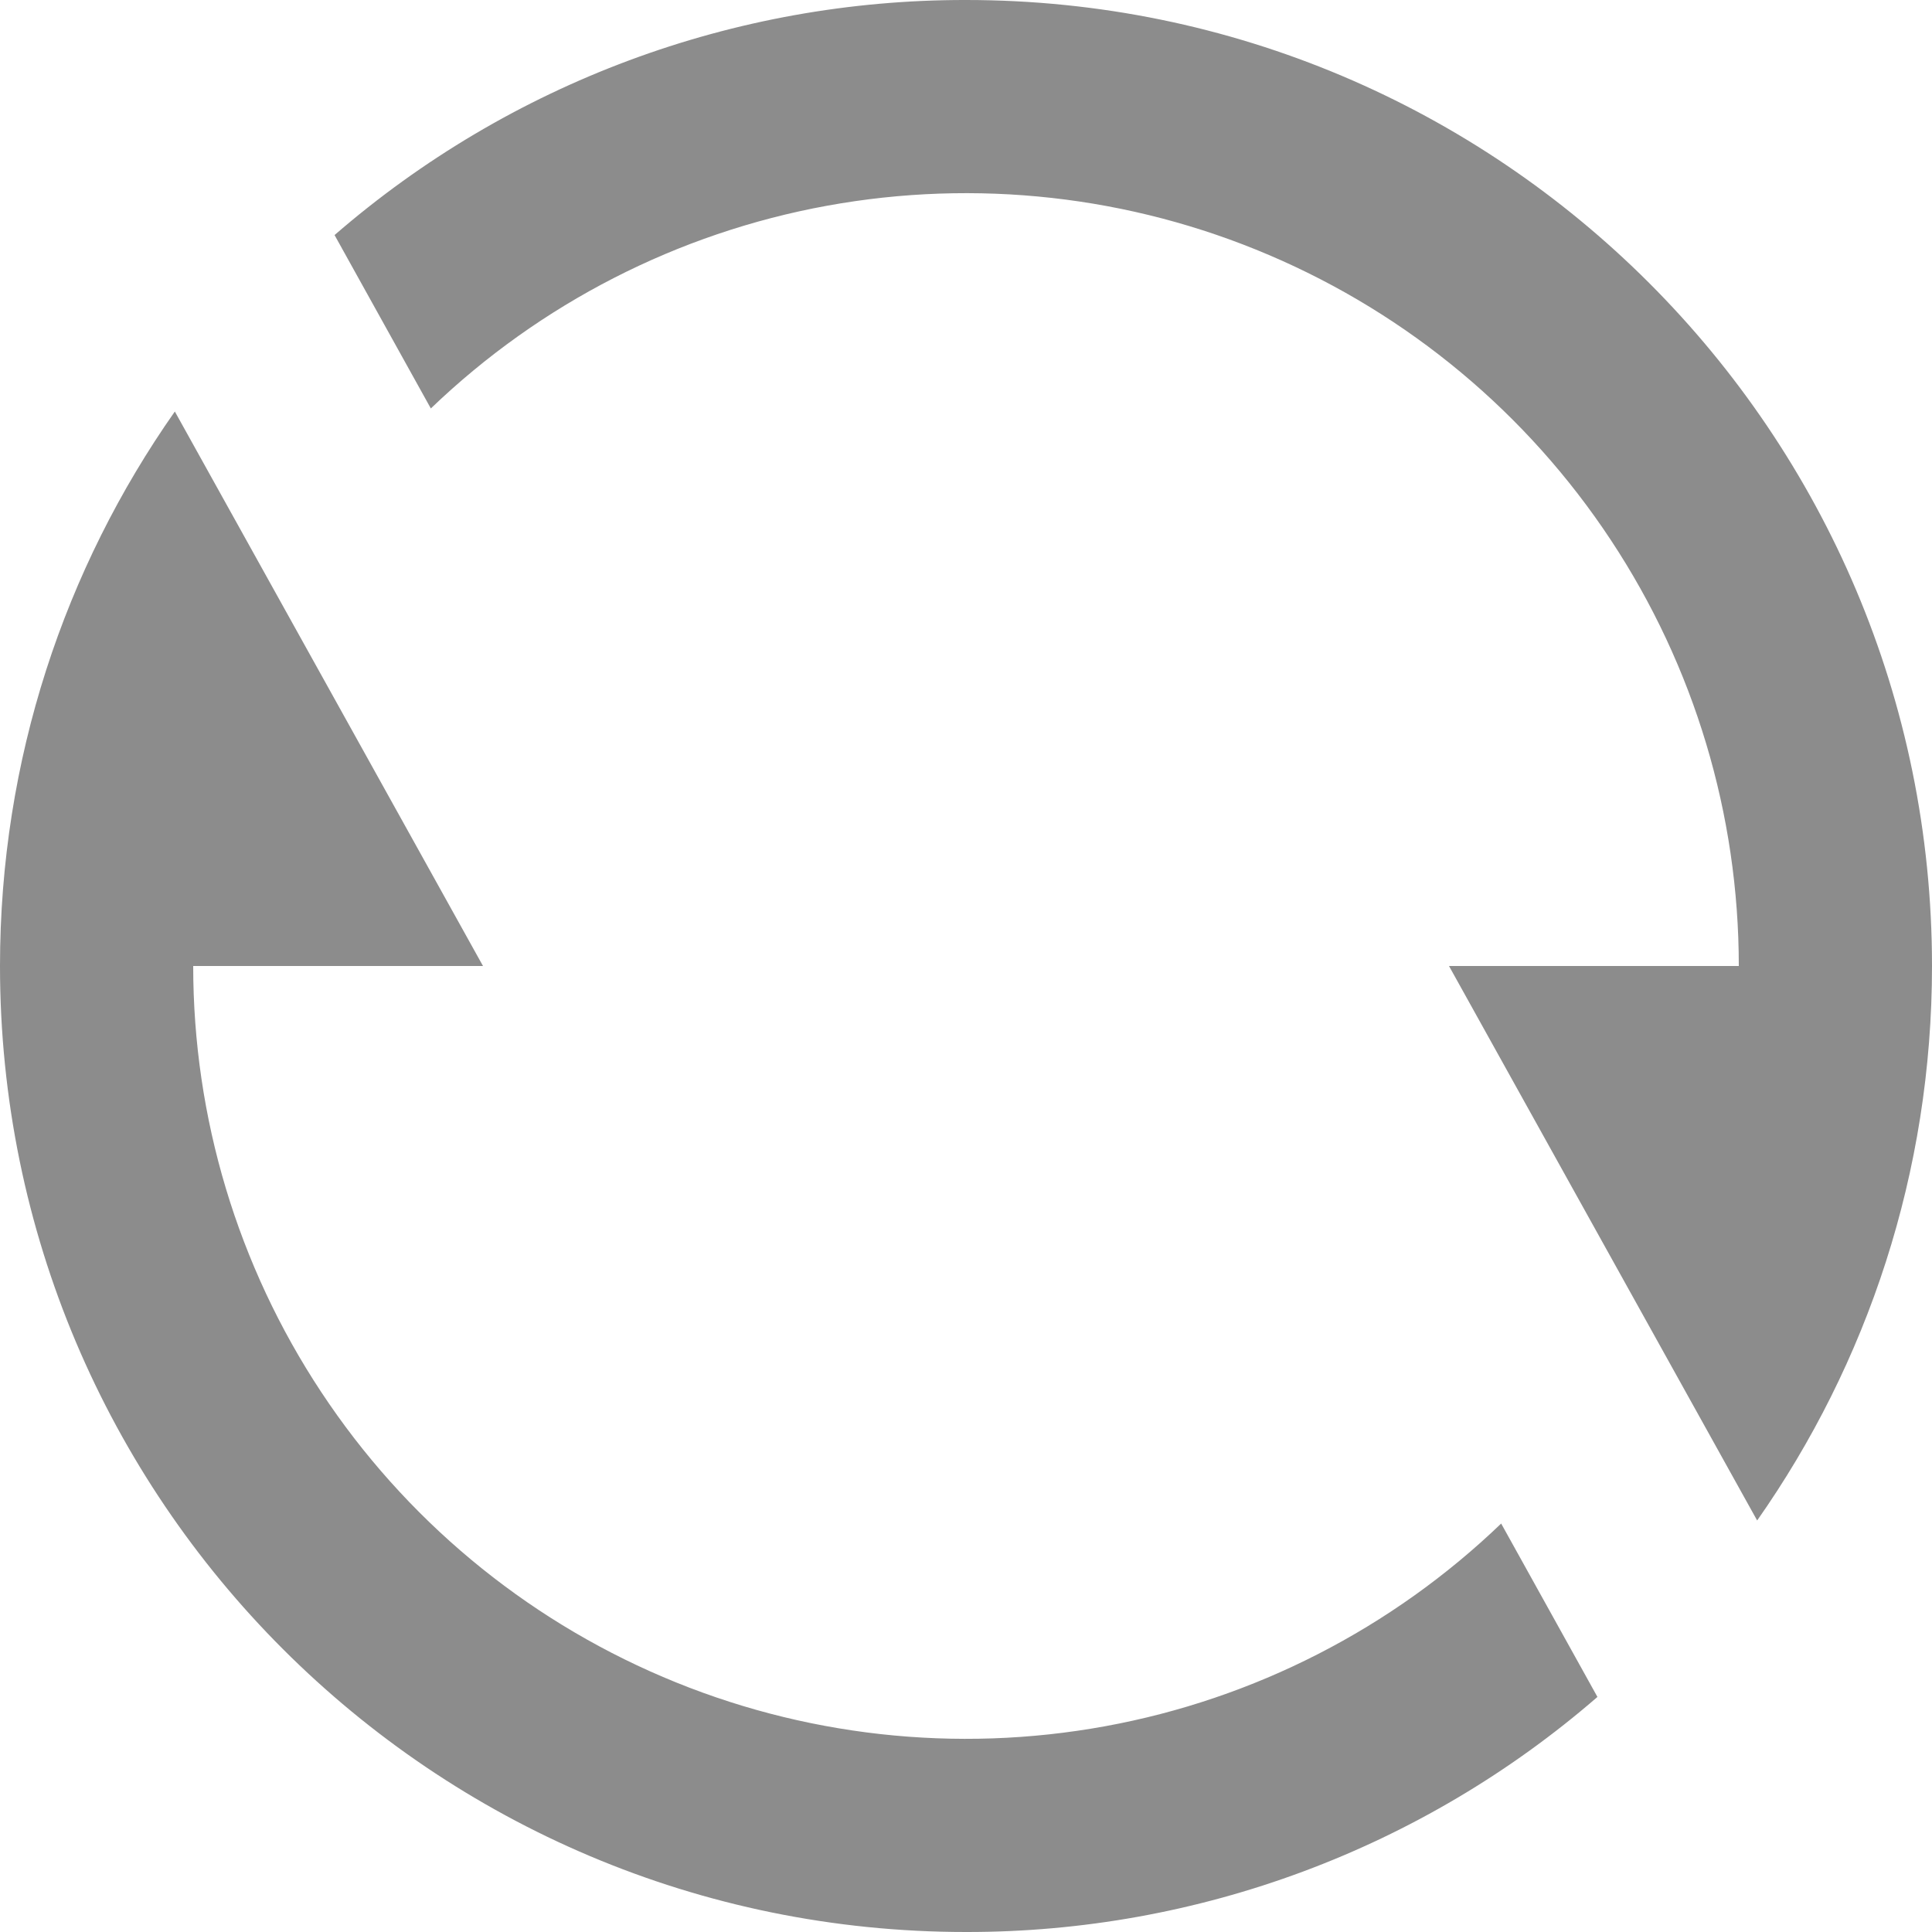 <svg width="12" height="12" viewBox="0 0 12 12" fill="none" xmlns="http://www.w3.org/2000/svg">
<path d="M2.078 1.46C3.167 0.516 4.559 -0.002 6 5.82159e-06C9.314 5.82159e-06 12 2.686 12 6C12 7.282 11.598 8.47 10.914 9.444L9 6H10.8C10.8 5.059 10.524 4.139 10.005 3.354C9.486 2.568 8.748 1.953 7.882 1.584C7.017 1.215 6.062 1.109 5.136 1.278C4.21 1.447 3.355 1.885 2.676 2.537L2.078 1.46ZM9.922 10.54C8.833 11.484 7.441 12.002 6 12C2.686 12 0 9.314 0 6C0 4.718 0.402 3.53 1.086 2.556L3 6H1.2C1.2 6.941 1.476 7.861 1.995 8.646C2.514 9.432 3.252 10.047 4.118 10.416C4.983 10.785 5.938 10.891 6.864 10.722C7.79 10.553 8.645 10.115 9.324 9.463L9.922 10.54Z" fill="black" fill-opacity="0.45"/>
</svg>
